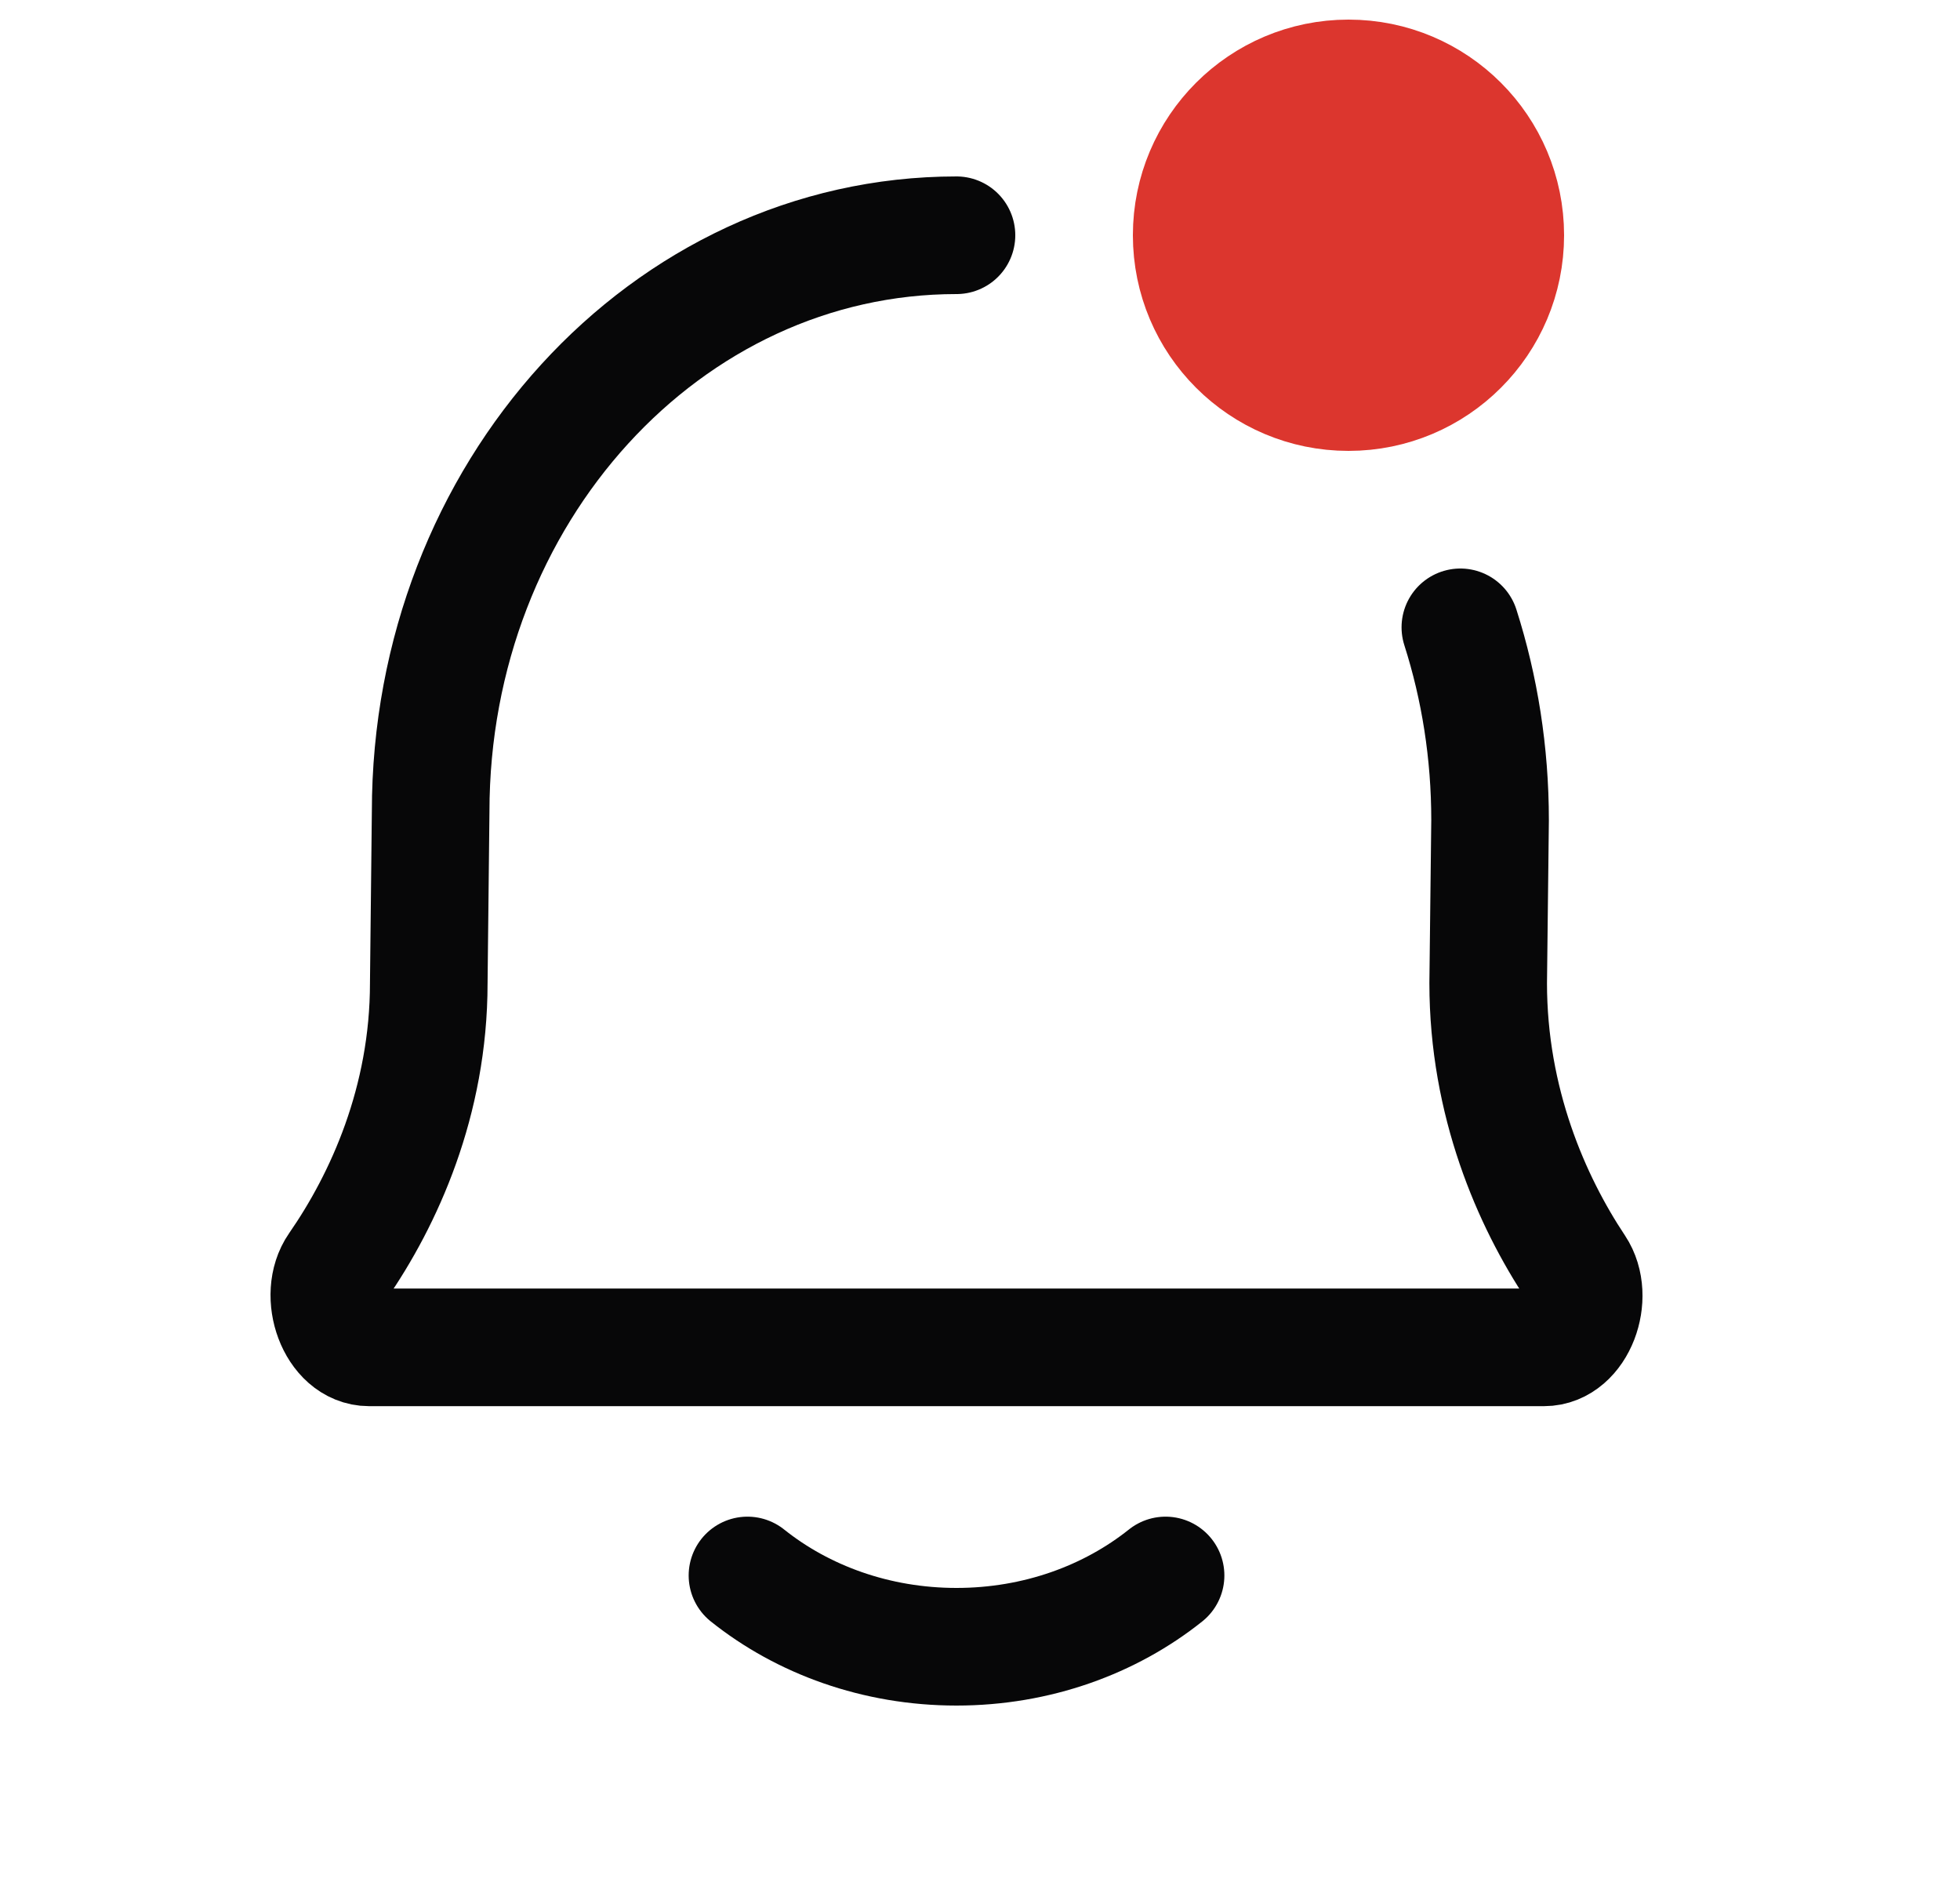 <svg width="25" height="24" viewBox="0 0 25 24" fill="none" xmlns="http://www.w3.org/2000/svg">
<g id="Alerts">
<path id="Icon" d="M12.2 3C8.496 3 5.493 6.291 5.493 10.352L5.469 12.537C5.469 14.045 4.898 15.297 4.306 16.151C4.051 16.519 4.286 17.182 4.708 17.182H19.694C20.11 17.182 20.346 16.538 20.101 16.169C19.533 15.315 18.982 14.056 18.982 12.537L19.006 10.46C19.006 9.598 18.873 8.77 18.627 8M9.534 20.091C10.241 20.656 11.176 21 12.2 21C13.225 21 14.159 20.656 14.867 20.091" stroke="#070708" stroke-width="1.5" stroke-linecap="round" stroke-linejoin="round"/>
<path id="Icon_2" d="M19.2 3C19.2 4.105 18.305 5 17.2 5C16.096 5 15.2 4.105 15.2 3C15.2 1.895 16.096 1 17.2 1C18.305 1 19.2 1.895 19.2 3Z" fill="#DC362E" stroke="#DC362E" stroke-width="1.5"/>
</g>
</svg>
